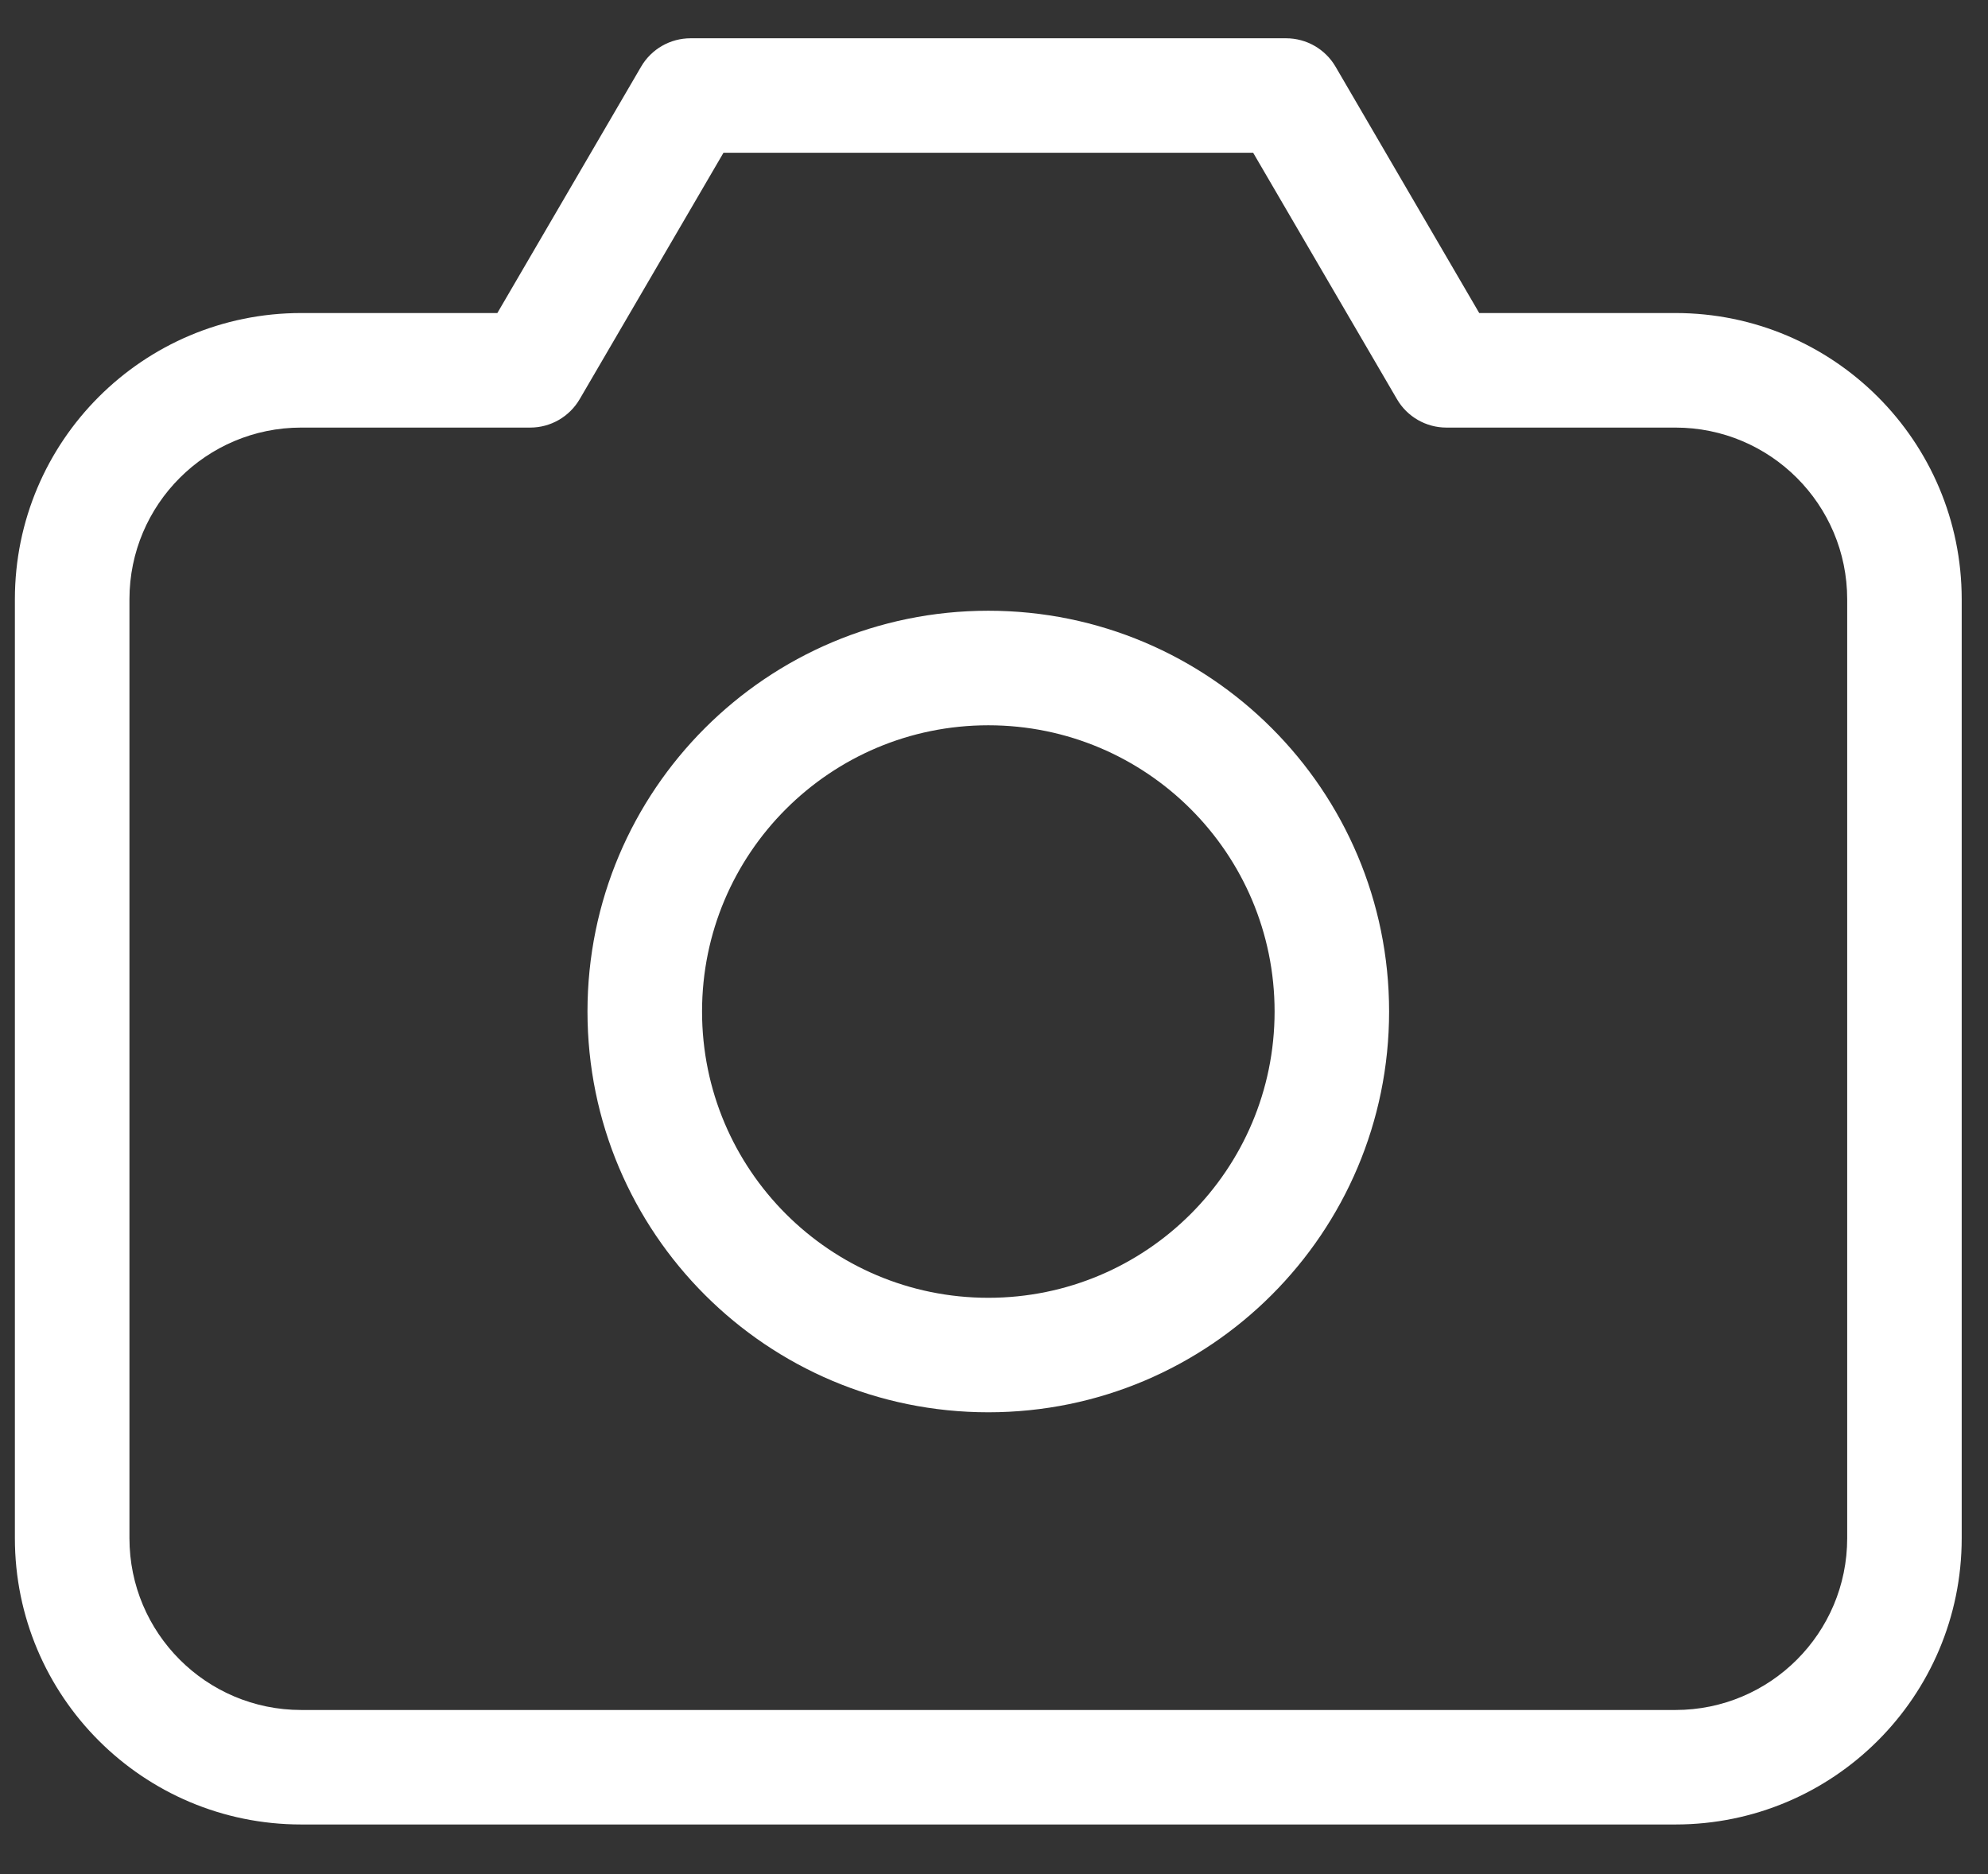 <svg width="35" height="33" viewBox="0 0 35 33" fill="none" xmlns="http://www.w3.org/2000/svg">
<rect x="0" y="0" width="35" height="33" fill="#333333" stroke="none"/>
<path d="M9.335 6.52V7.529C9.694 7.529 10.025 7.338 10.206 7.028L9.335 6.52ZM12.158 1.682V0.674C11.799 0.674 11.468 0.864 11.287 1.174L12.158 1.682ZM22.642 1.682L23.513 1.174C23.332 0.864 23 0.674 22.642 0.674V1.682ZM25.465 6.52L24.594 7.028C24.774 7.338 25.106 7.529 25.465 7.529V6.52ZM2.279 27.085V10.553H0.262V27.085H2.279ZM5.303 7.529H9.335V5.512H5.303V7.529ZM10.206 7.028L13.029 2.19L11.287 1.174L8.464 6.013L10.206 7.028ZM12.158 2.69H22.642V0.674H12.158V2.69ZM21.771 2.19L24.594 7.028L26.335 6.013L23.513 1.174L21.771 2.19ZM25.465 7.529H29.497V5.512H25.465V7.529ZM32.521 10.553V27.085H34.537V10.553H32.521ZM32.521 27.085C32.521 28.756 31.167 30.11 29.497 30.11V32.126C32.281 32.126 34.537 29.869 34.537 27.085H32.521ZM29.497 7.529C31.167 7.529 32.521 8.883 32.521 10.553H34.537C34.537 7.769 32.281 5.512 29.497 5.512V7.529ZM2.279 10.553C2.279 8.883 3.633 7.529 5.303 7.529V5.512C2.519 5.512 0.262 7.769 0.262 10.553H2.279ZM5.303 30.11C3.633 30.11 2.279 28.756 2.279 27.085H0.262C0.262 29.869 2.519 32.126 5.303 32.126V30.11ZM22.44 17.811C22.44 20.595 20.184 22.852 17.4 22.852V24.868C21.297 24.868 24.456 21.708 24.456 17.811H22.44ZM17.4 22.852C14.616 22.852 12.36 20.595 12.36 17.811H10.343C10.343 21.708 13.503 24.868 17.4 24.868V22.852ZM12.36 17.811C12.36 15.027 14.616 12.771 17.4 12.771V10.754C13.503 10.754 10.343 13.914 10.343 17.811H12.36ZM17.4 12.771C20.184 12.771 22.44 15.027 22.44 17.811H24.456C24.456 13.914 21.297 10.754 17.4 10.754V12.771ZM29.497 30.11H5.303V32.126H29.497V30.11Z" fill="white"/>
</svg>

